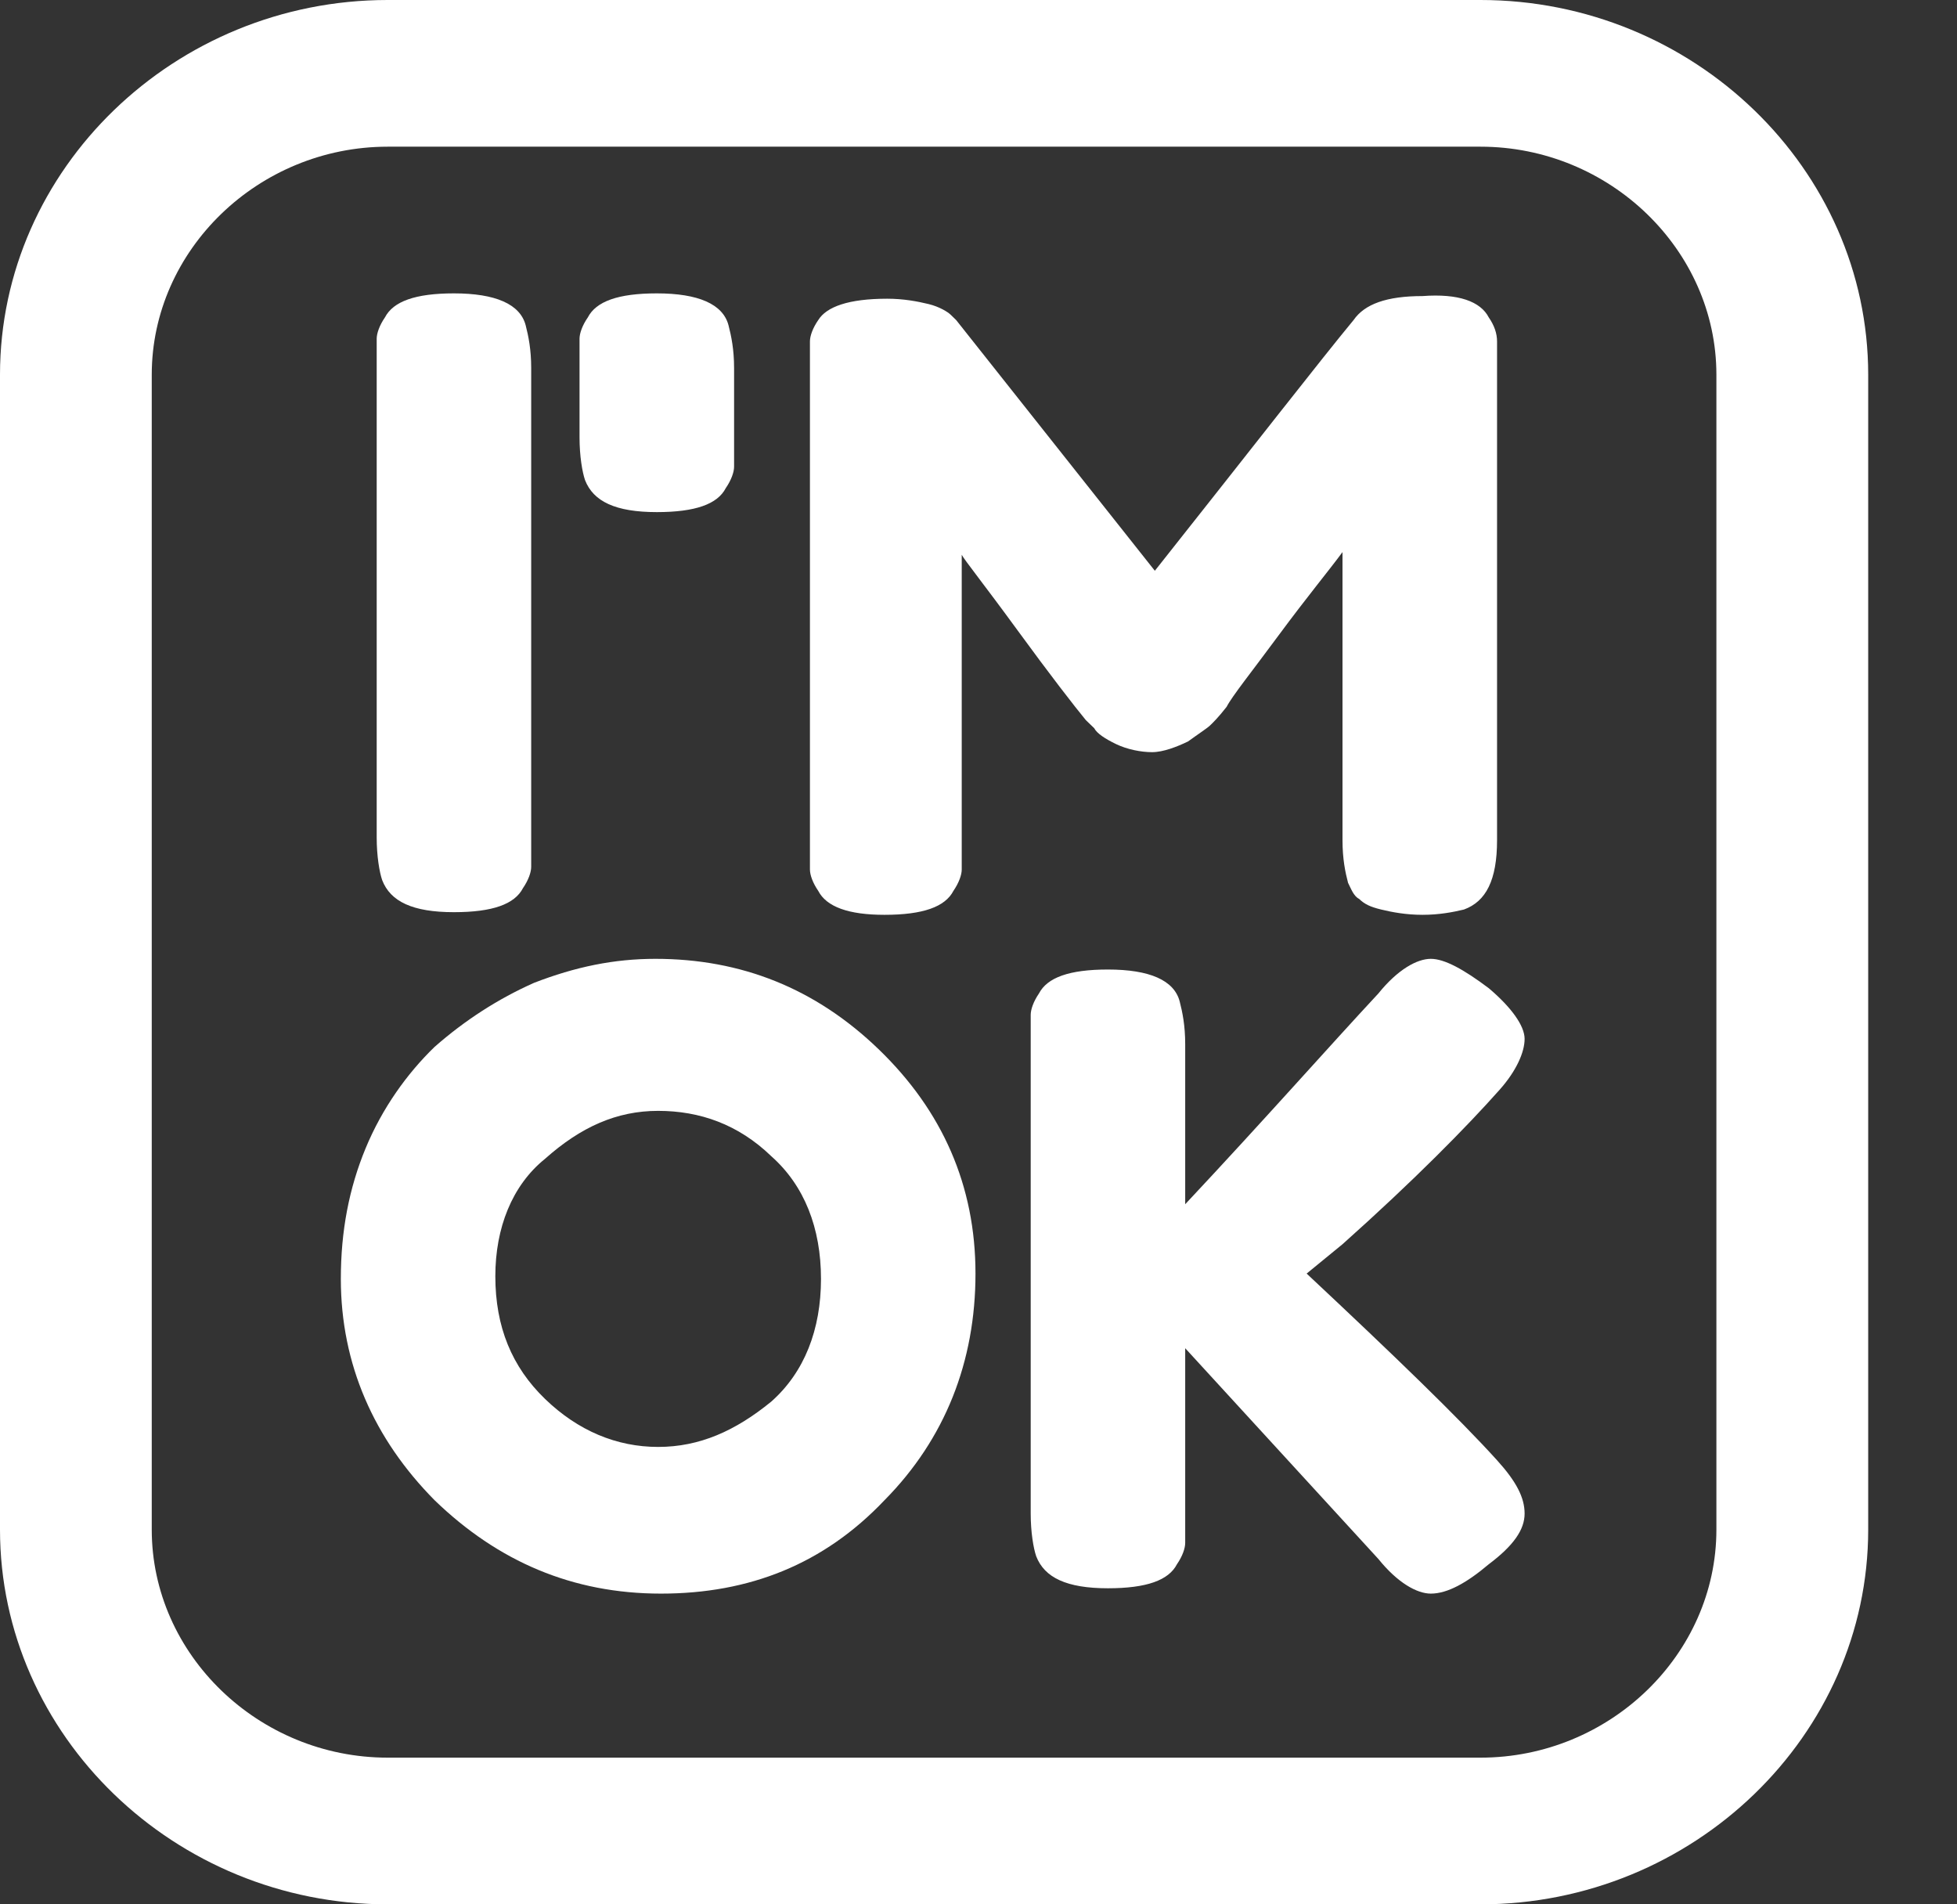 <svg width="37" height="36" viewBox="0 0 37 36" fill="none" xmlns="http://www.w3.org/2000/svg">
<rect x="0" y="0" width="37" height="36" fill="#333333" stroke="none"/>
<path d="M7.122 6.958C7.122 6.706 7.122 6.555 7.122 6.403C7.122 6.303 7.174 6.151 7.278 6C7.435 5.698 7.852 5.546 8.582 5.546C9.365 5.546 9.835 5.748 9.939 6.151C9.991 6.353 10.043 6.605 10.043 6.958V15.832C10.043 16.084 10.043 16.286 10.043 16.387C10.043 16.488 9.991 16.639 9.887 16.79C9.73 17.093 9.313 17.244 8.582 17.244C7.8 17.244 7.382 17.042 7.226 16.639C7.174 16.488 7.122 16.185 7.122 15.832V6.958Z" fill="white"/>
<path d="M10.957 6.958C10.957 6.706 10.957 6.555 10.957 6.403C10.957 6.303 11.009 6.151 11.114 6C11.27 5.698 11.687 5.546 12.418 5.546C13.2 5.546 13.67 5.748 13.774 6.151C13.826 6.353 13.879 6.605 13.879 6.958V8.269C13.879 8.521 13.879 8.723 13.879 8.824C13.879 8.924 13.826 9.076 13.722 9.227C13.566 9.53 13.148 9.681 12.418 9.681C11.635 9.681 11.218 9.479 11.061 9.076C11.009 8.924 10.957 8.622 10.957 8.269V6.958Z" fill="white"/>
<path d="M28.147 6C28.252 6.152 28.304 6.303 28.304 6.454C28.304 6.605 28.304 6.757 28.304 7.009V15.883C28.304 16.639 28.095 17.042 27.678 17.194C27.469 17.244 27.208 17.294 26.895 17.294C26.582 17.294 26.321 17.244 26.113 17.194C25.904 17.143 25.8 17.093 25.695 16.992C25.591 16.941 25.539 16.79 25.487 16.689C25.434 16.488 25.382 16.236 25.382 15.883V10.437C25.121 10.79 24.704 11.294 24.182 12C23.661 12.706 23.295 13.16 23.191 13.362C23.035 13.563 22.93 13.664 22.878 13.714C22.826 13.765 22.669 13.866 22.461 14.017C22.252 14.118 21.991 14.219 21.782 14.219C21.574 14.219 21.313 14.168 21.104 14.068C20.895 13.967 20.739 13.866 20.687 13.765L20.53 13.614C20.322 13.362 19.852 12.757 19.226 11.899C18.6 11.042 18.235 10.588 18.183 10.488V15.883C18.183 16.135 18.183 16.286 18.183 16.437C18.183 16.538 18.13 16.689 18.026 16.841C17.869 17.143 17.452 17.294 16.722 17.294C16.043 17.294 15.626 17.143 15.47 16.841C15.365 16.689 15.313 16.538 15.313 16.437C15.313 16.286 15.313 16.135 15.313 15.883V7.009C15.313 6.757 15.313 6.605 15.313 6.454C15.313 6.353 15.365 6.202 15.47 6.051C15.626 5.799 16.043 5.647 16.774 5.647C17.087 5.647 17.348 5.698 17.556 5.748C17.765 5.799 17.922 5.899 17.974 5.95L18.078 6.051L21.834 10.79C23.713 8.42 24.965 6.807 25.591 6.051C25.8 5.748 26.217 5.597 26.895 5.597C27.573 5.546 27.991 5.698 28.147 6Z" fill="white"/>
<path d="M12.391 18.126C14.009 18.126 15.417 18.681 16.617 19.84C17.817 21 18.443 22.412 18.443 24.076C18.443 25.739 17.869 27.202 16.722 28.361C15.574 29.571 14.165 30.126 12.496 30.126C10.826 30.126 9.417 29.521 8.217 28.361C7.07 27.202 6.444 25.79 6.444 24.176C6.444 23.269 6.6 22.462 6.913 21.706C7.226 20.95 7.696 20.294 8.217 19.79C8.791 19.286 9.417 18.882 10.096 18.58C10.878 18.277 11.609 18.126 12.391 18.126ZM9.365 24.126C9.365 25.084 9.678 25.84 10.304 26.445C10.93 27.05 11.661 27.353 12.443 27.353C13.226 27.353 13.904 27.05 14.582 26.496C15.209 25.941 15.522 25.134 15.522 24.176C15.522 23.218 15.209 22.412 14.582 21.857C13.956 21.252 13.226 21 12.443 21C11.661 21 10.983 21.302 10.304 21.907C9.678 22.412 9.365 23.218 9.365 24.126Z" fill="white"/>
<path d="M24.704 24.076C26.373 25.639 27.573 26.798 28.304 27.605C28.669 28.008 28.825 28.311 28.825 28.613C28.825 28.916 28.617 29.218 28.147 29.571C27.73 29.924 27.365 30.126 27.052 30.126C26.791 30.126 26.425 29.924 26.06 29.471L22.408 25.487V28.613C22.408 28.866 22.408 29.067 22.408 29.168C22.408 29.269 22.356 29.42 22.252 29.571C22.095 29.874 21.678 30.025 20.947 30.025C20.165 30.025 19.747 29.823 19.591 29.42C19.539 29.269 19.487 28.966 19.487 28.613V19.739C19.487 19.487 19.487 19.336 19.487 19.185C19.487 19.084 19.539 18.933 19.643 18.781C19.8 18.479 20.217 18.328 20.947 18.328C21.73 18.328 22.2 18.529 22.304 18.933C22.356 19.134 22.408 19.387 22.408 19.739V22.765C23.921 21.151 25.121 19.79 26.06 18.781C26.425 18.328 26.791 18.126 27.052 18.126C27.312 18.126 27.678 18.328 28.147 18.681C28.565 19.034 28.825 19.387 28.825 19.639C28.825 19.891 28.669 20.244 28.356 20.597C27.73 21.302 26.738 22.311 25.382 23.521L24.704 24.076Z" fill="white"/>
<path fill-rule="evenodd" clip-rule="evenodd" d="M7.33 2.773C4.888 2.773 2.869 4.724 2.869 7.084V28.916C2.869 31.276 4.888 33.227 7.33 33.227H27.991C30.433 33.227 32.451 31.276 32.451 28.916V7.084C32.451 4.724 30.433 2.773 27.991 2.773H7.33ZM0 7.084C0 3.192 3.303 0 7.33 0H27.991C32.018 0 35.321 3.192 35.321 7.084V28.916C35.321 32.808 32.018 36 27.991 36H7.33C3.303 36 0 32.808 0 28.916V7.084Z" fill="white"/>
</svg>
